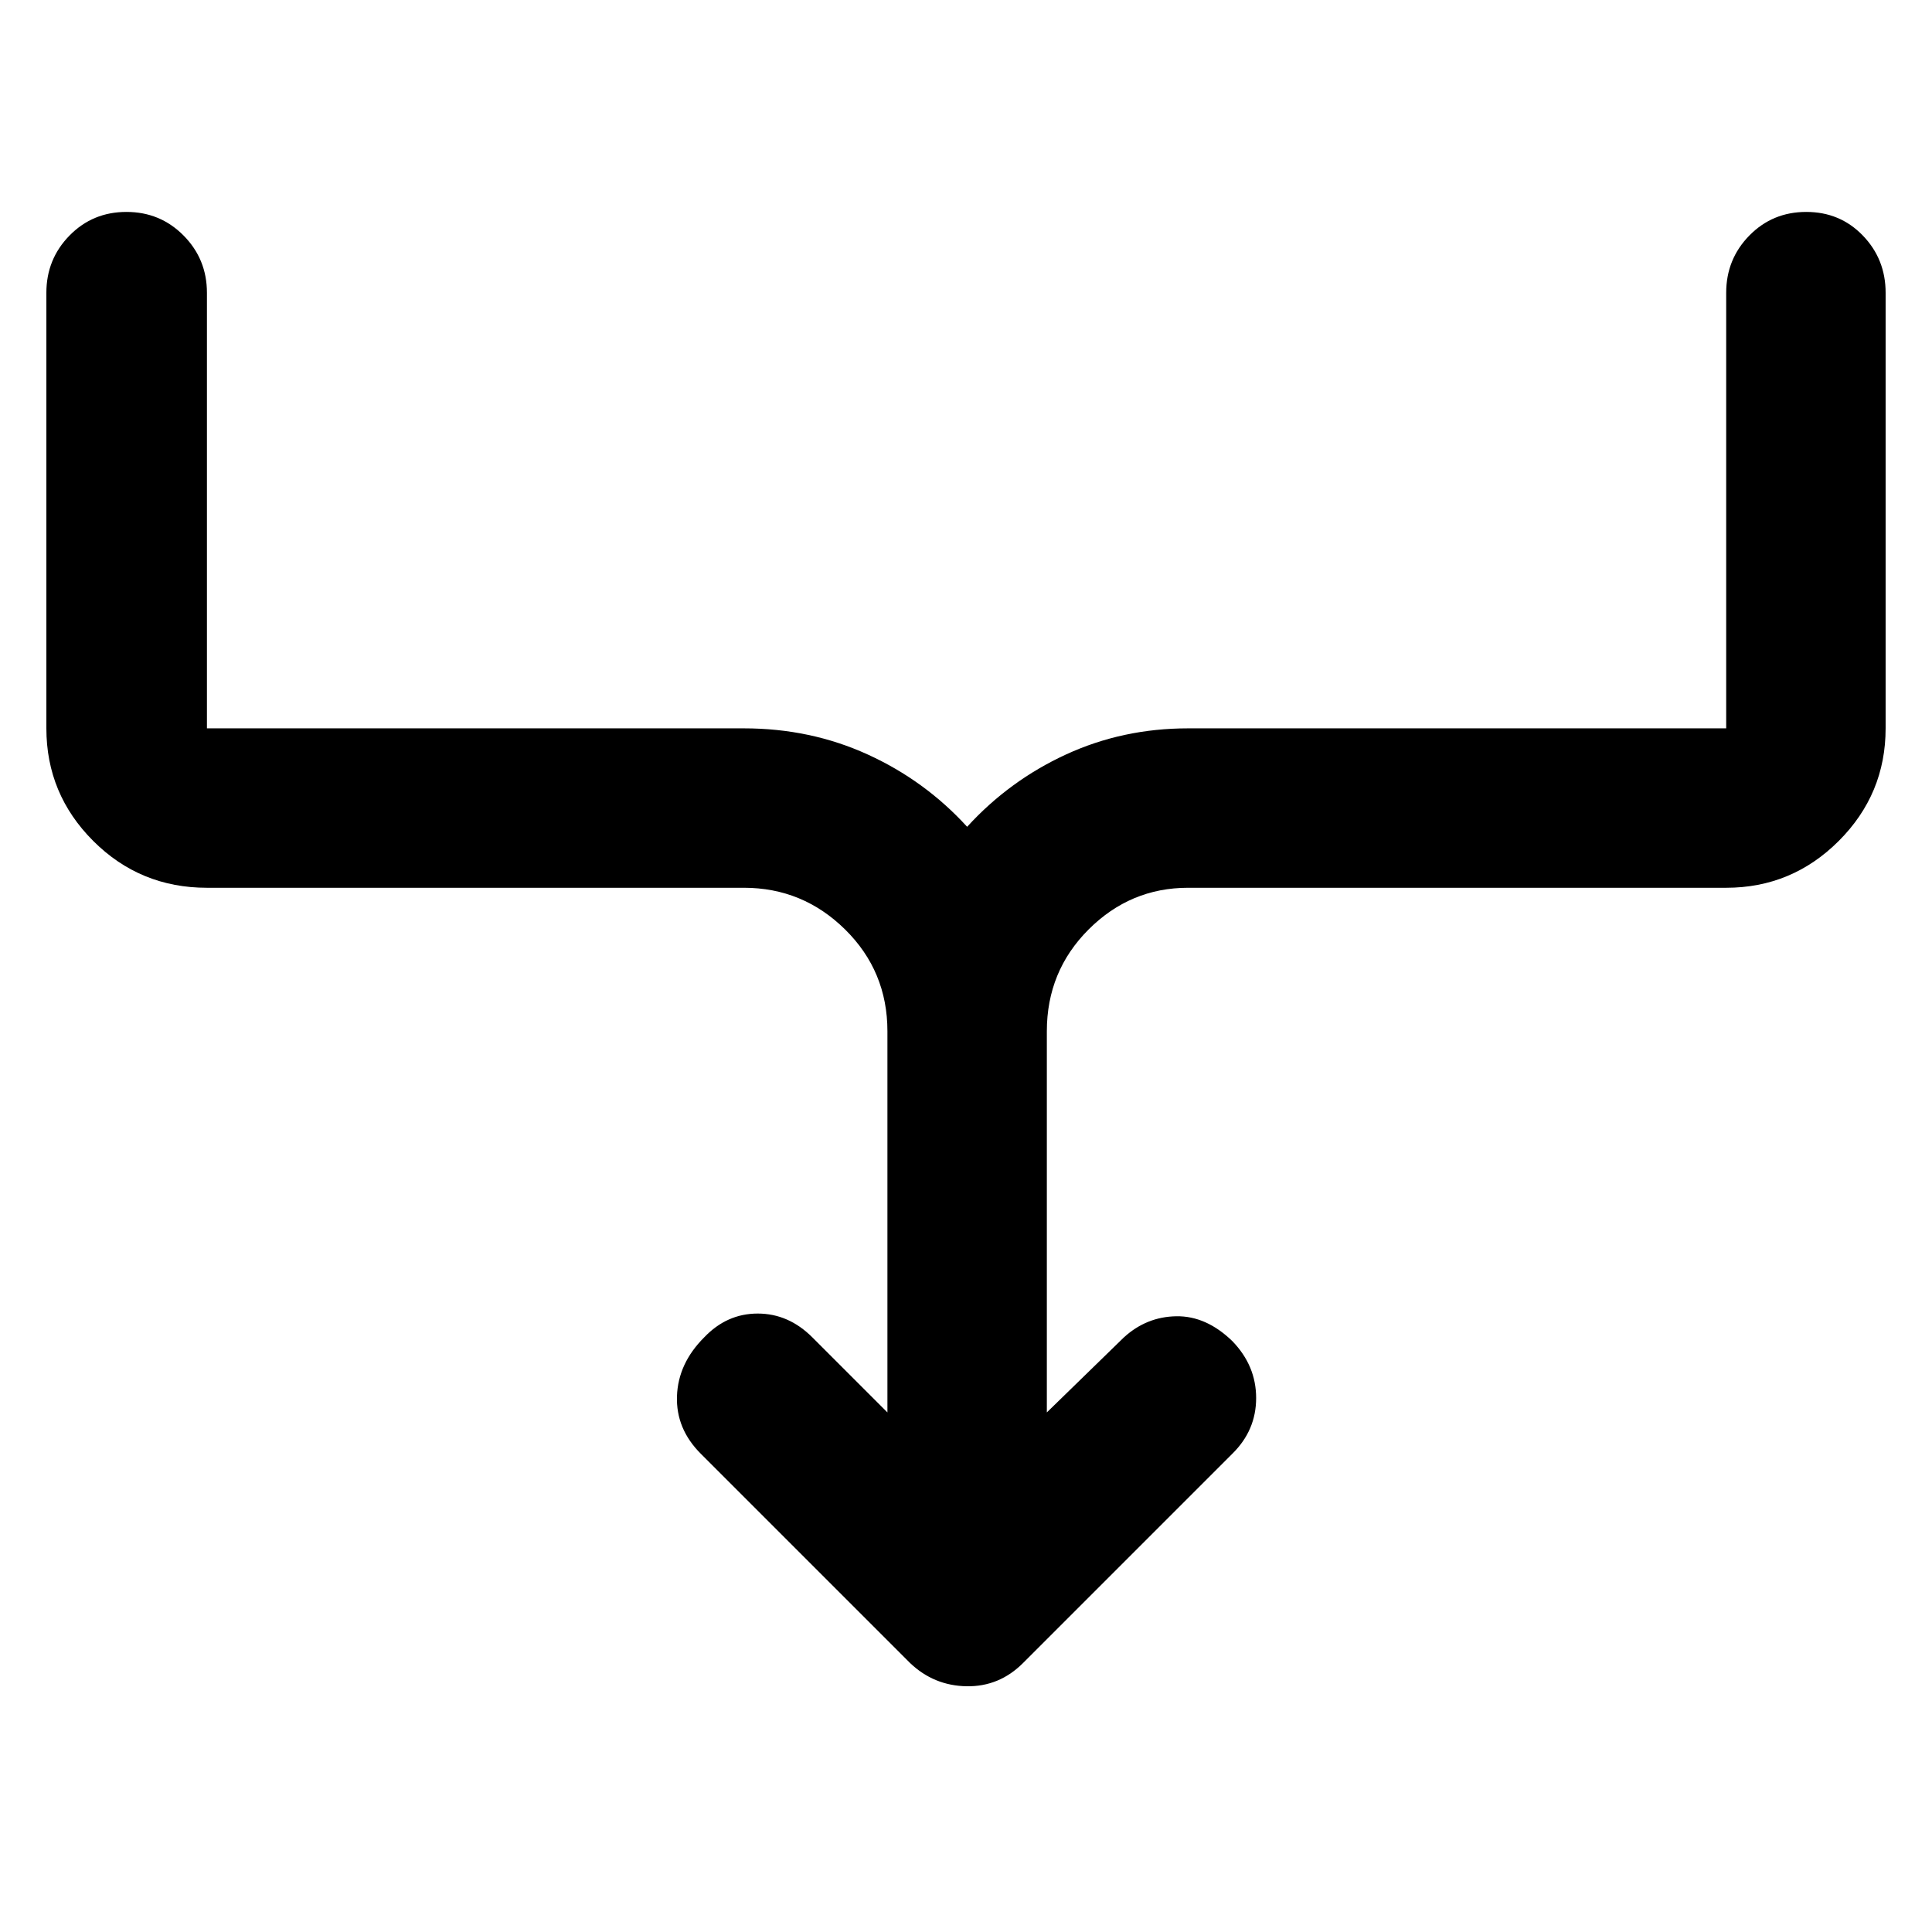 <svg xmlns="http://www.w3.org/2000/svg" width="48" height="48" viewBox="0 -960 960 960"><path d="M440.956-258.175v-189.39q0-29.837-21.016-50.571-21.017-20.734-50.289-20.734H102.826q-33.228 0-56.506-23.277-23.277-23.277-23.277-55.941v-216.434q0-16.707 11.501-28.441 11.502-11.733 28.283-11.733 16.782 0 28.39 11.733 11.609 11.734 11.609 28.441v216.434h266.825q33.034 0 61.496 12.979 28.462 12.978 49.418 35.935 20.957-22.957 49.136-35.935 28.179-12.979 60.648-12.979h267.39v-216.434q0-16.707 11.502-28.441 11.501-11.733 28.283-11.733 16.781 0 28.107 11.733 11.326 11.734 11.326 28.441v216.434q0 32.664-23.277 55.941-23.278 23.277-55.941 23.277h-267.39q-28.707 0-49.441 20.734t-20.734 50.571v189.39l38.304-37.304q11.261-10.261 26.087-10.478 14.826-.217 27.783 12.348 11.826 12.218 11.826 28.274 0 16.057-11.826 27.683l-104 104q-11.826 11.826-28.065 11.544-16.24-.283-28.066-11.544l-104-104q-12.391-12.391-11.826-28.631.565-16.239 13.522-29.196 11.261-11.826 26.587-11.826t27.152 11.826l37.304 37.304Z"/></svg>